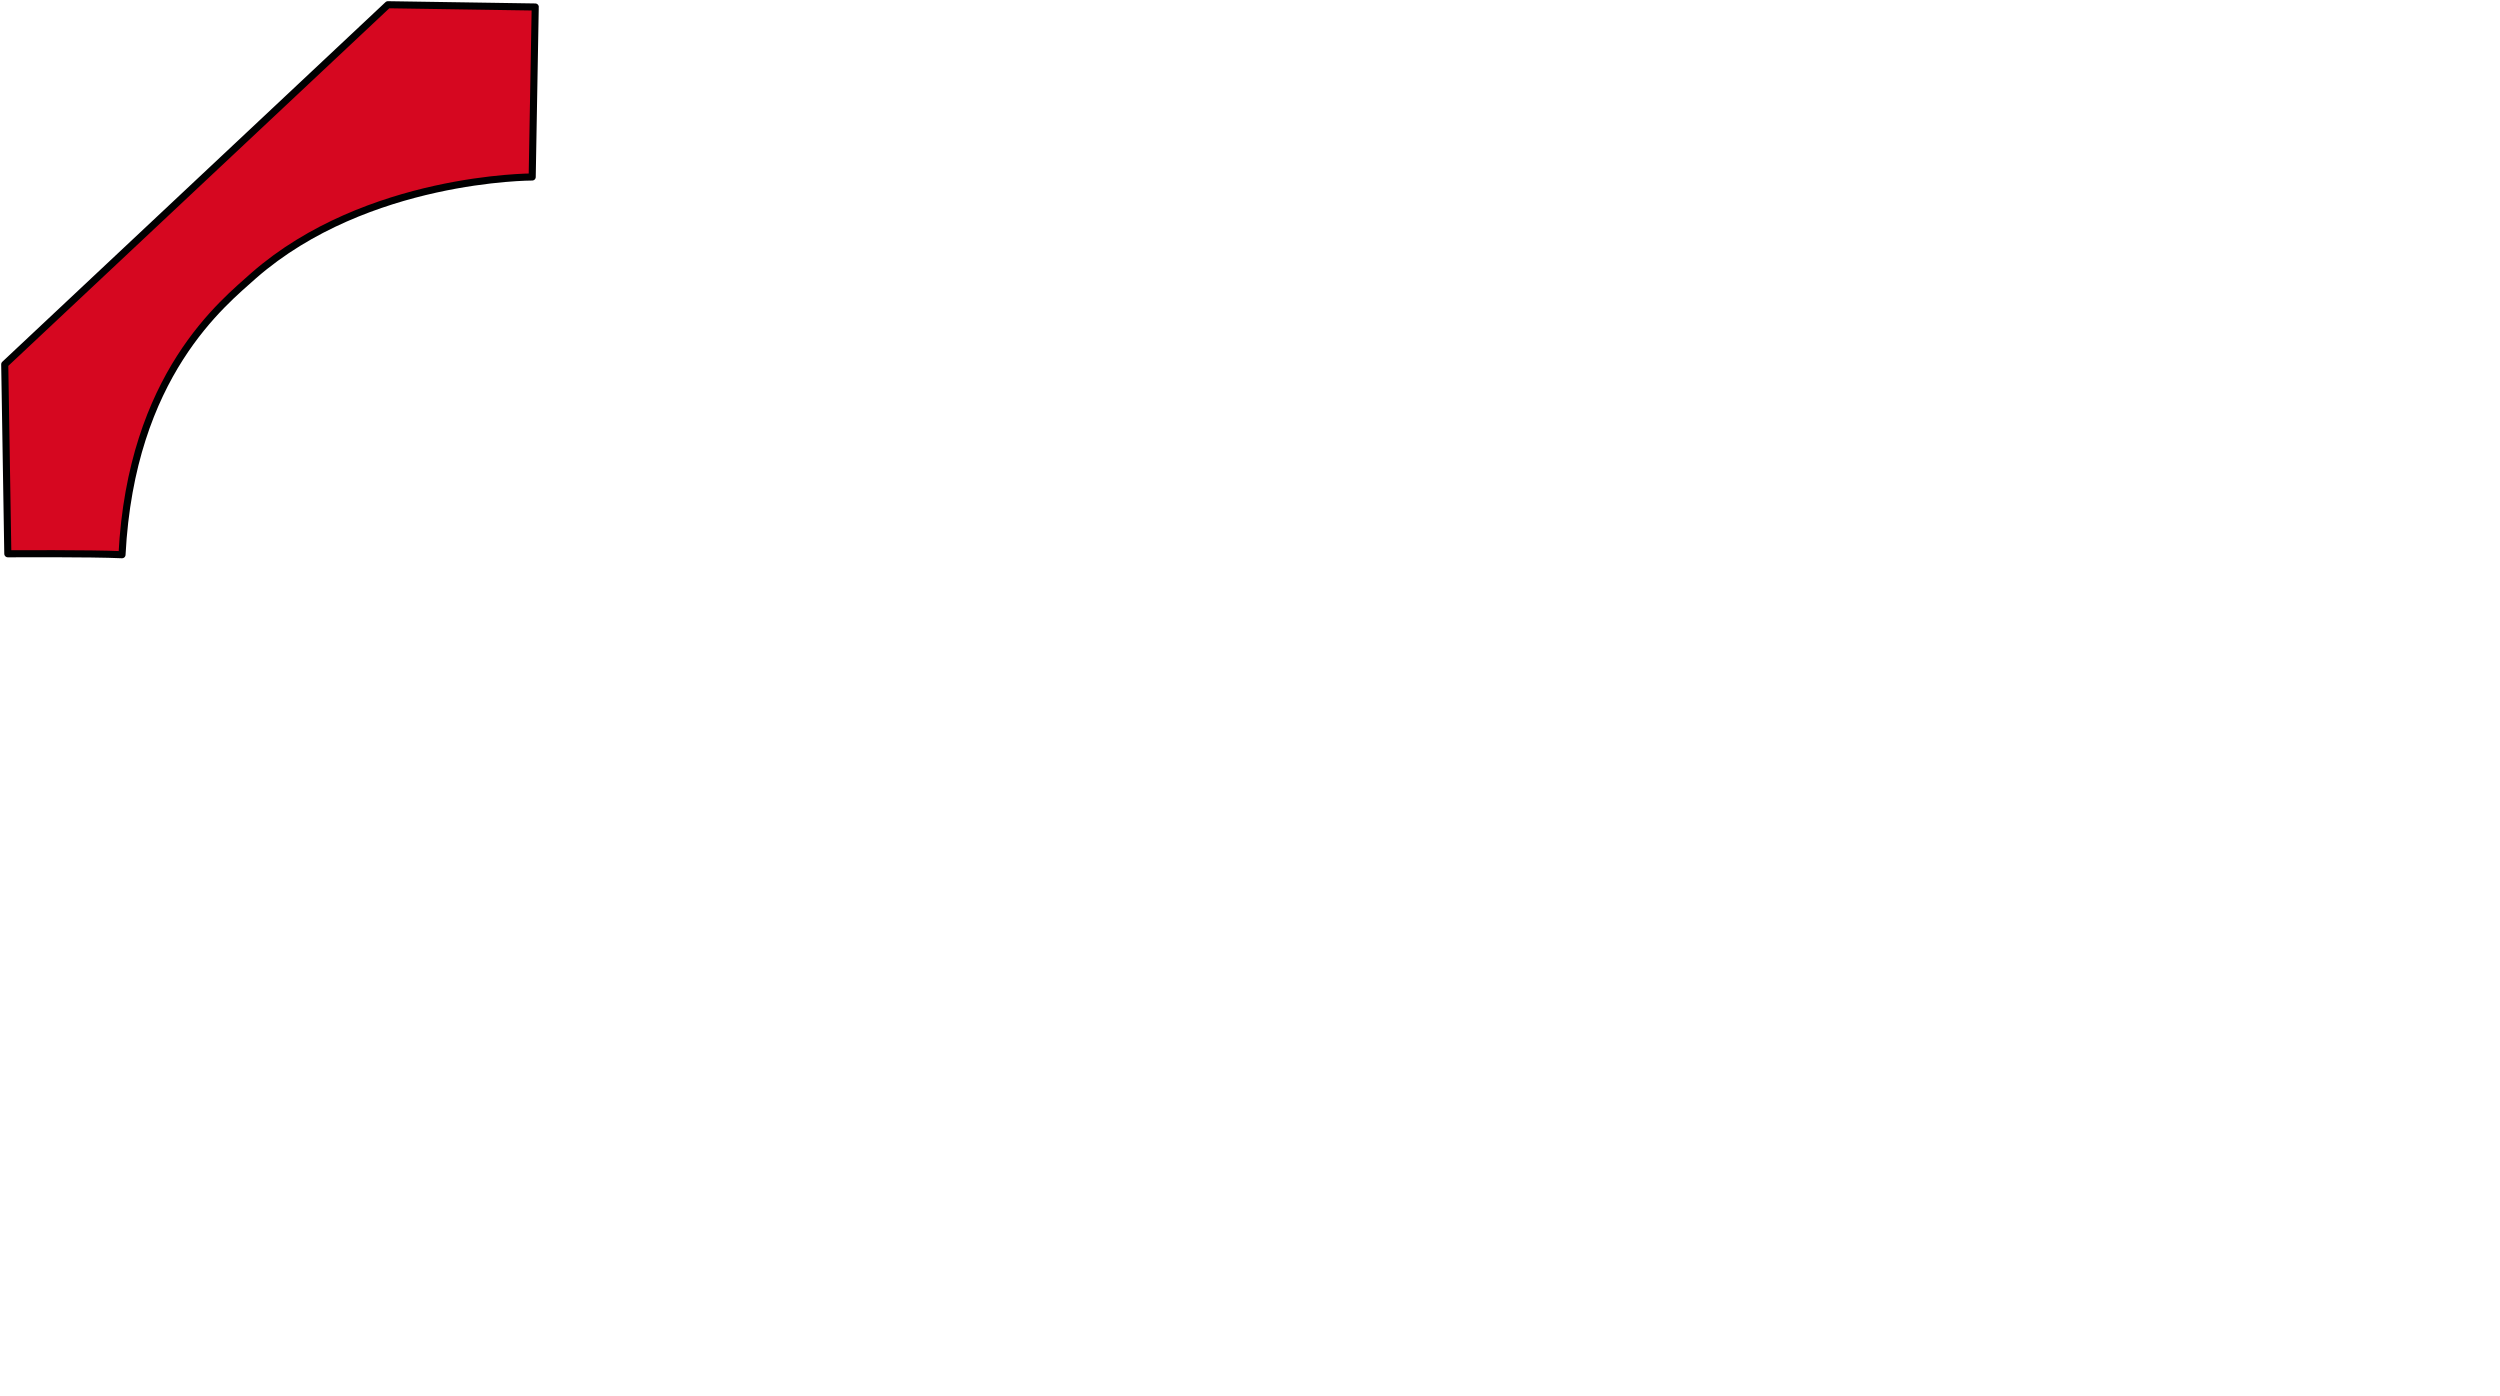 <?xml version="1.0" encoding="UTF-8" standalone="no"?>
<svg
   xmlns:dc="http://purl.org/dc/elements/1.1/"
   xmlns:cc="http://creativecommons.org/ns#"
   xmlns:rdf="http://www.w3.org/1999/02/22-rdf-syntax-ns#"
   xmlns:svg="http://www.w3.org/2000/svg"
   xmlns="http://www.w3.org/2000/svg"
   width="186.544mm"
   height="104.197mm"
   viewBox="0 0 186.544 104.197"
   version="1.1"
   id="svg8">
<path d="M 39.935,0.636 39.711,13.207 c 0,0 -12.33,-0.023 -20.77,7.347 -2.256,2.032 -9.145,7.383 -9.837,20.838 -2.262,-0.108 -8.521,-0.071 -8.521,-0.071 l -0.23,-14.133 28.592,-26.835 10.994,0.169" id="path4036" style="fill:#d60720;fill-opacity:1;stroke:#000001;stroke-width:0.529;stroke-linecap:round;stroke-linejoin:round;stroke-miterlimit:3.557;stroke-dasharray:none;stroke-opacity:1"/>
</svg>
